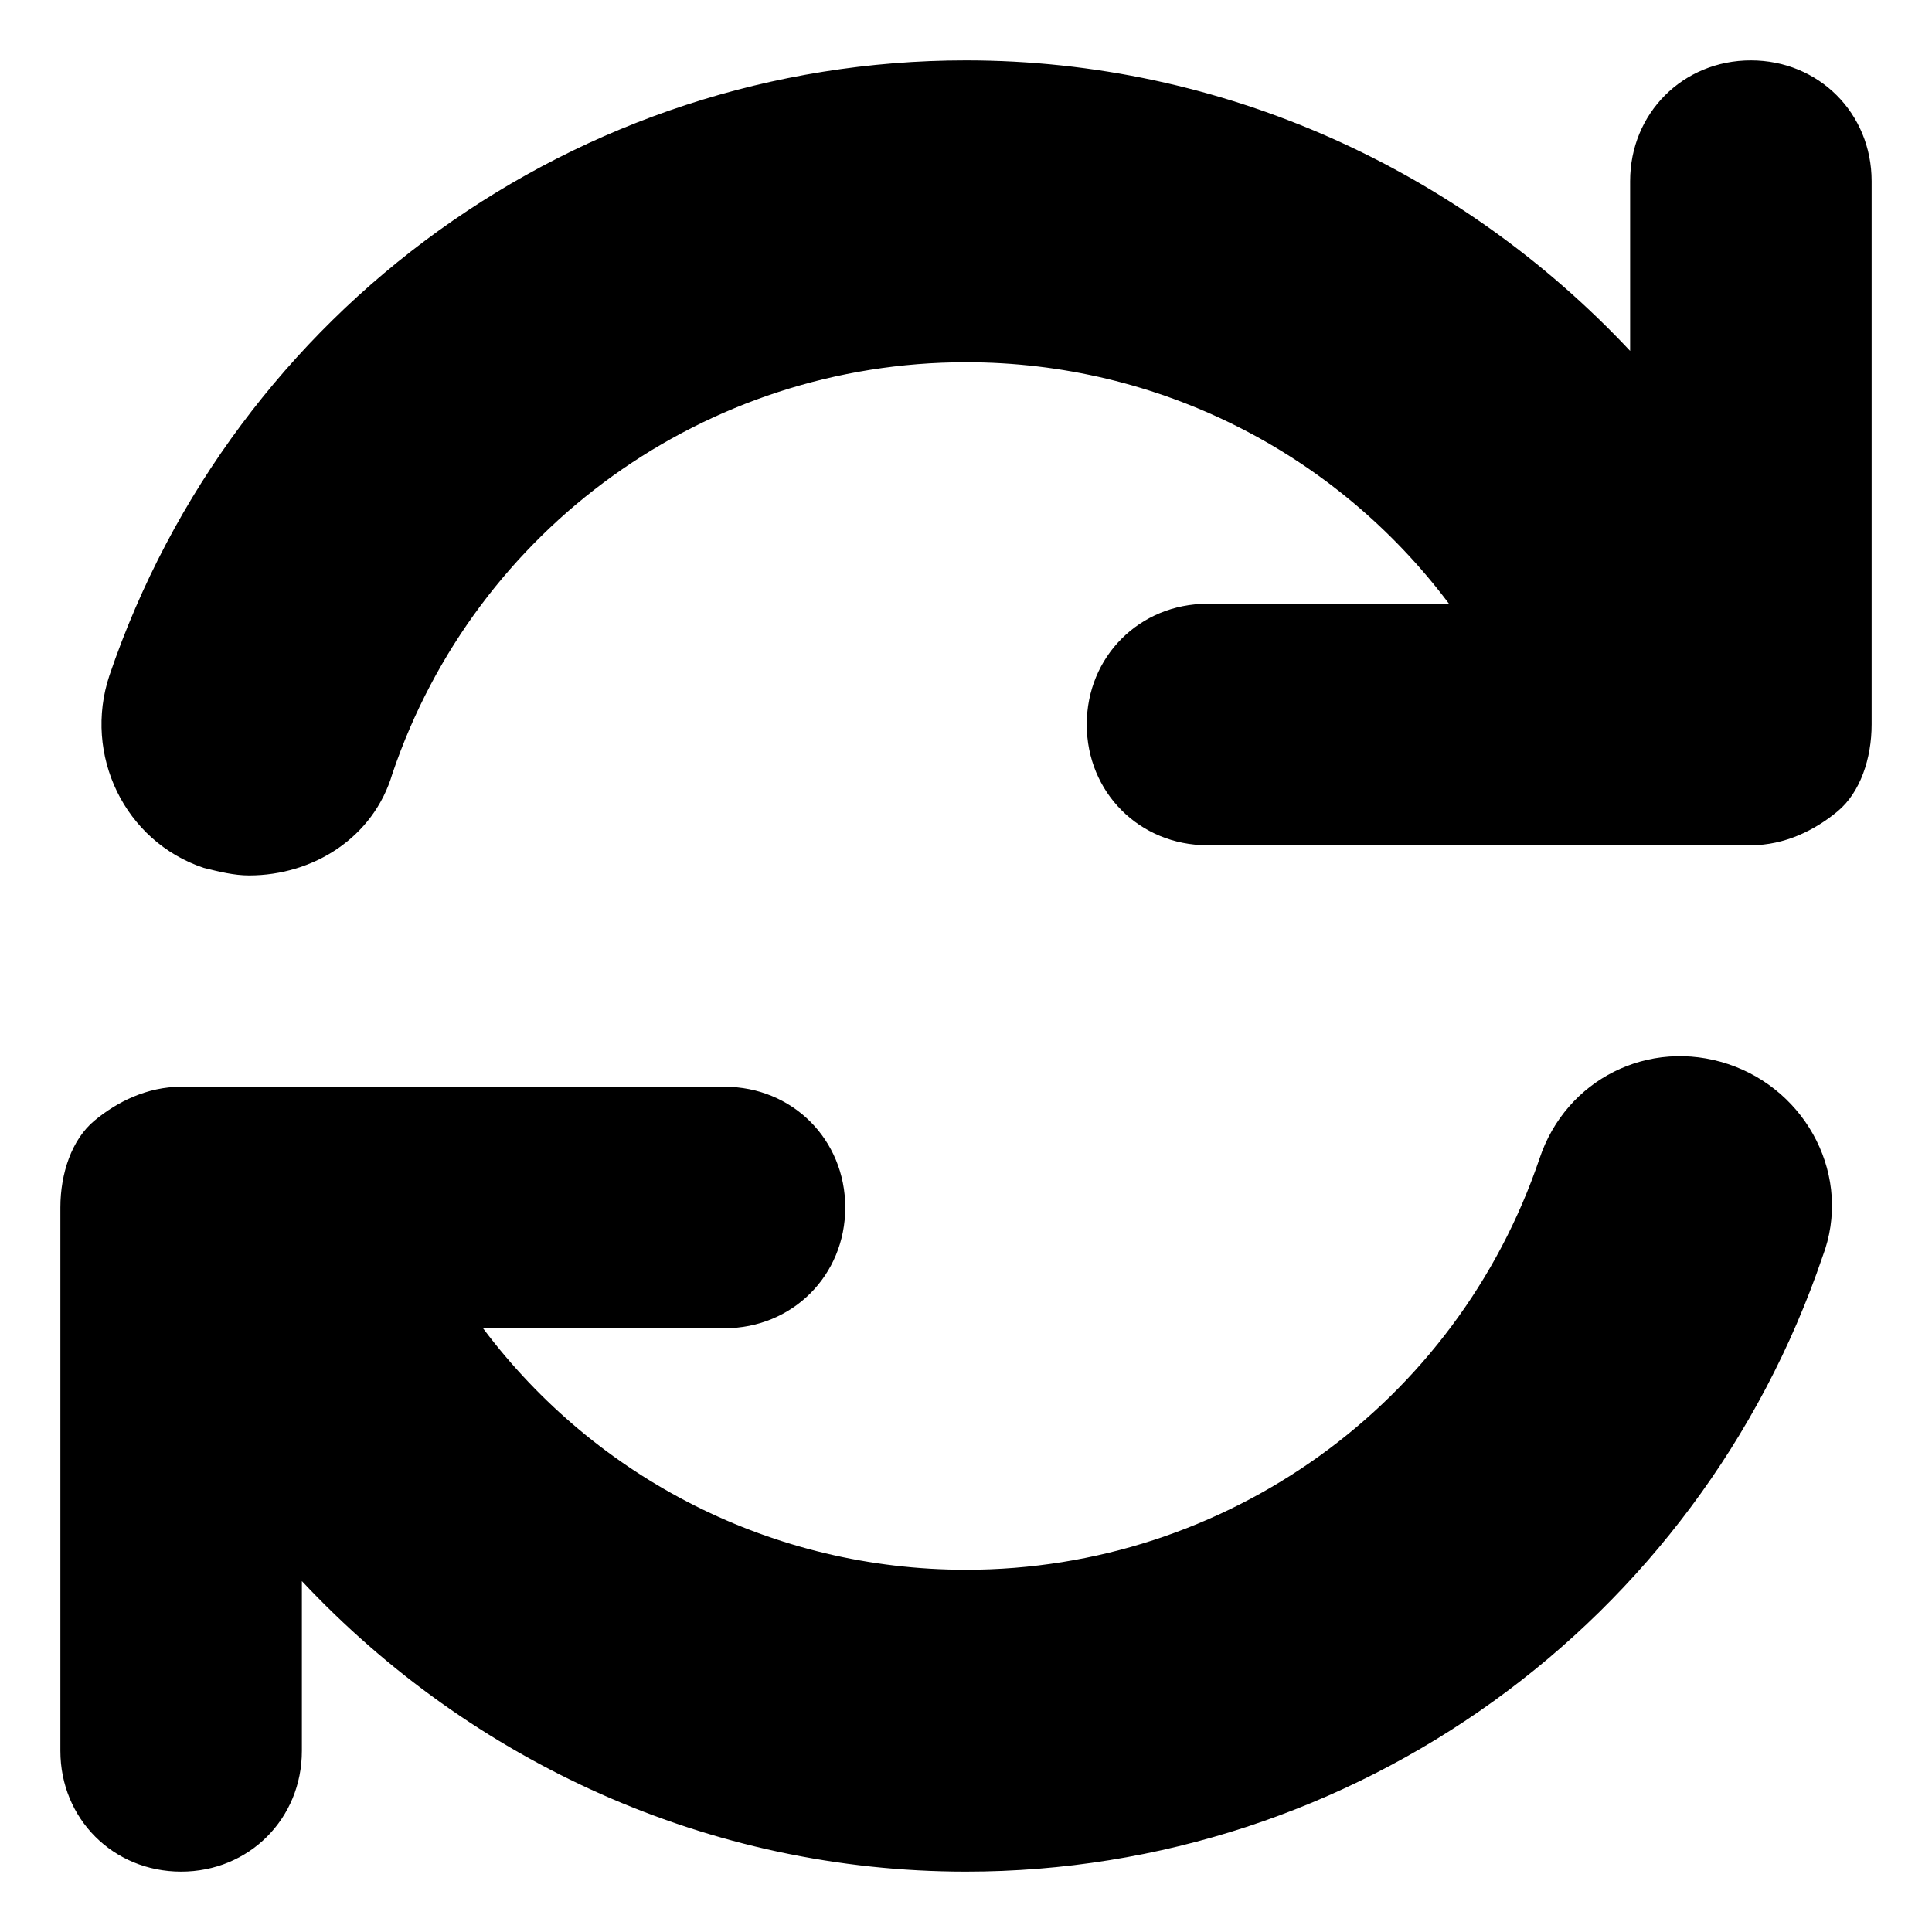 <svg xmlns="http://www.w3.org/2000/svg" viewBox="0 0 512 512"><!-- Font Awesome Pro 6.0.0-alpha1 by @fontawesome - https://fontawesome.com License - https://fontawesome.com/license (Commercial License) --><path d="M464 16C446 16 432 30 432 48V93C387 45 324 16 256 16C153 16 62 82 29 179C22 200 33 223 54 230C58 231 62 232 66 232C83 232 99 222 104 205C126 140 187 96 256 96C307 96 354 120 384 160H365L365 160H320C302 160 288 174 288 192C288 210 302 224 320 224H464C473 224 481 220 487 215S496 201 496 192V48C496 30 482 16 464 16ZM458 282C437 275 415 286 408 307C386 372 325 416 256 416C205 416 158 392 128 352H147L147 352H192C210 352 224 338 224 320C224 302 210 288 192 288H48C39 288 31 292 25 297S16 311 16 320V464C16 482 30 496 48 496C66 496 80 482 80 464V419C125 467 188 496 256 496C359 496 450 430 483 333C491 312 479 289 458 282Z"/></svg>